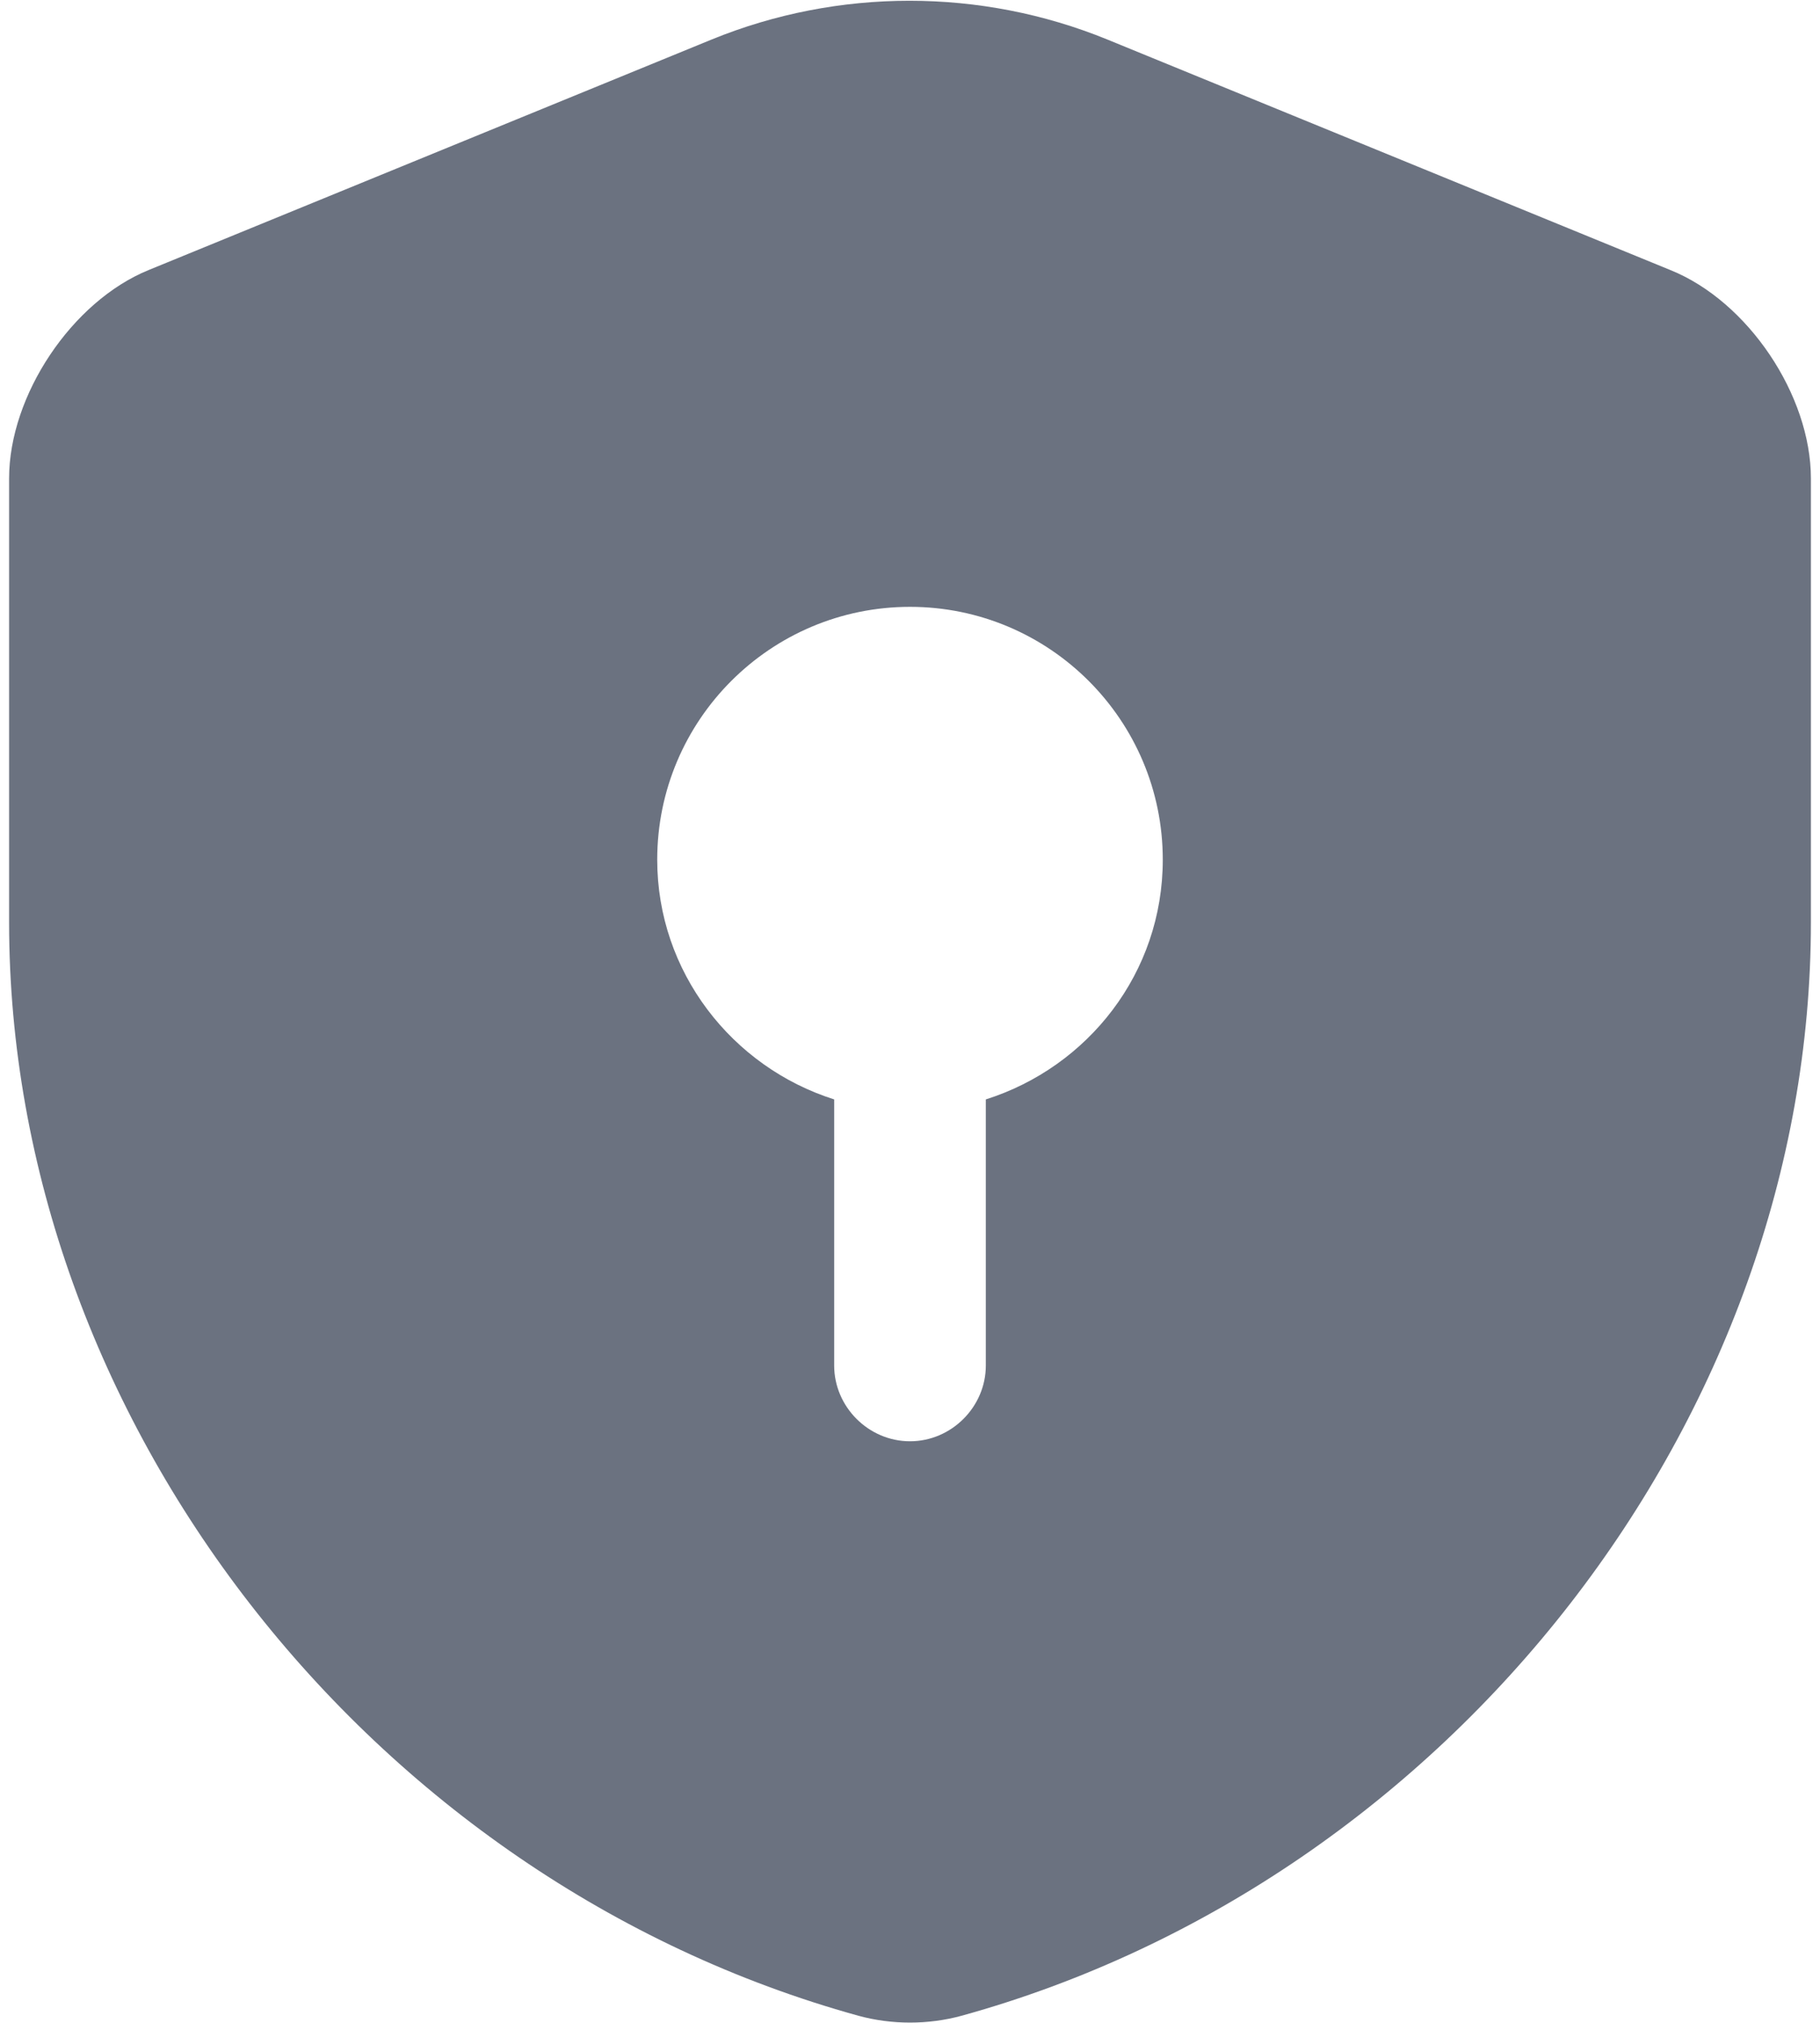 <svg width="18" height="20" viewBox="0 0 18 20" fill="none" xmlns="http://www.w3.org/2000/svg">
<path d="M17.91 9.12V4.73C17.91 3.91 17.29 2.98 16.52 2.67L10.95 0.39C9.7 -0.12 8.29 -0.12 7.04 0.39L1.47 2.67C0.71 2.98 0.09 3.91 0.09 4.73V9.12C0.09 14.01 3.64 18.59 8.49 19.93C8.82 20.02 9.18 20.02 9.51 19.93C14.36 18.59 17.91 14.01 17.91 9.12ZM9.75 10.87V13.5C9.75 13.91 9.41 14.25 9 14.25C8.59 14.25 8.25 13.91 8.25 13.5V10.87C7.24 10.55 6.5 9.61 6.5 8.5C6.5 7.12 7.62 6 9 6C10.38 6 11.5 7.12 11.5 8.5C11.5 9.62 10.76 10.55 9.75 10.87Z" fill="#6B7280"/>
</svg>
